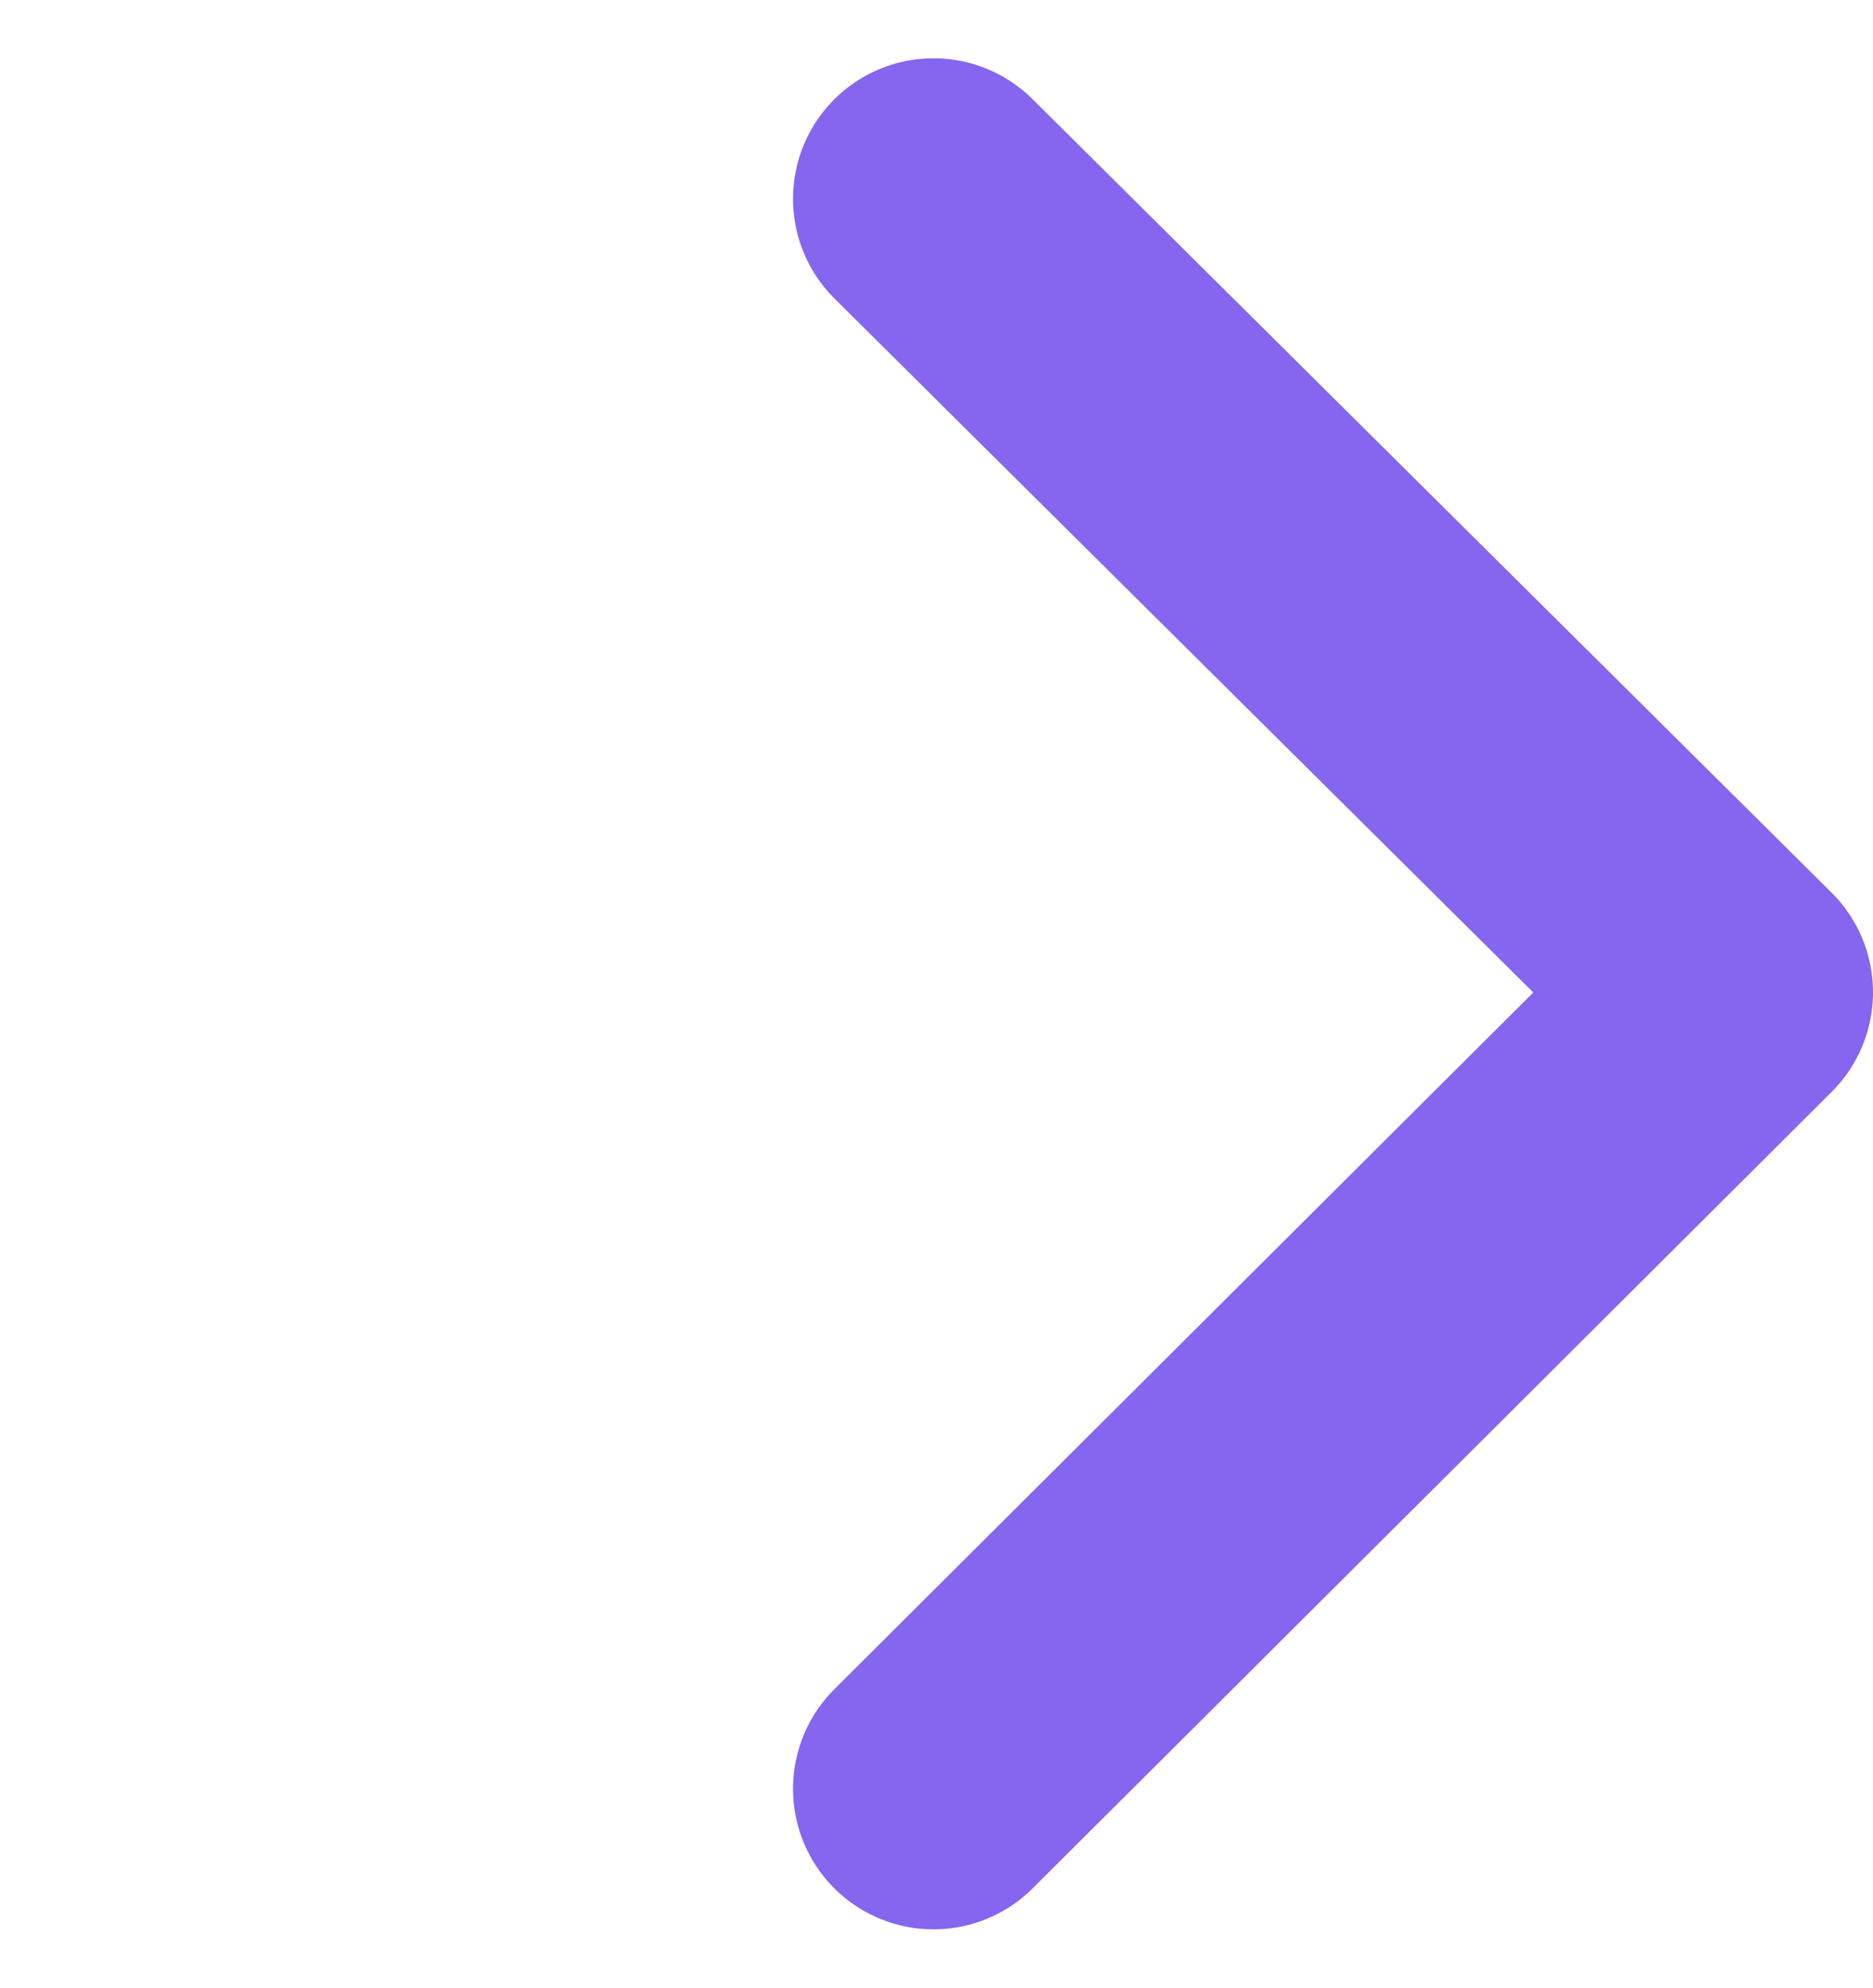 <svg xmlns="http://www.w3.org/2000/svg" width="10" height="10.606" viewBox="0 0 10 10.606">
    <path data-name="패스 10975" d="m-19731.016-727.25 4.266 4.234-4.266 4.25" transform="translate(19736 728.311)" style="fill:none;stroke:#8665ef;stroke-linecap:round;stroke-linejoin:round;stroke-width:1.5px"/>
</svg>
